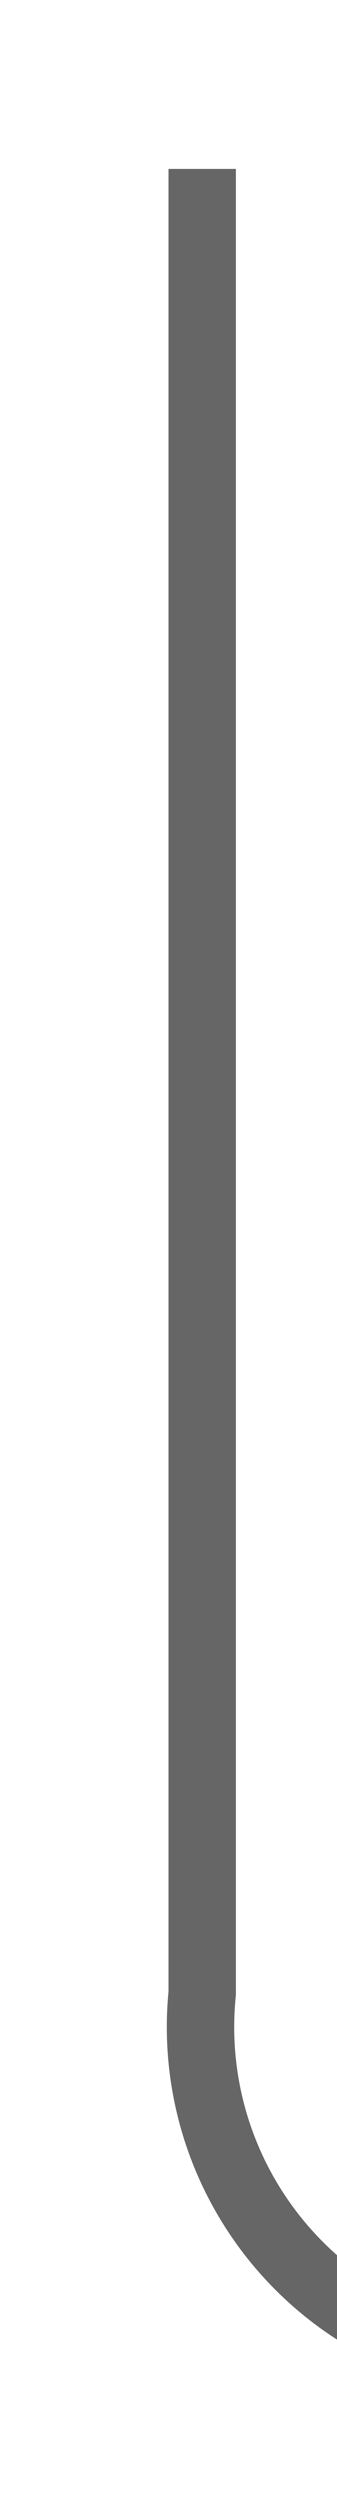 ﻿<?xml version="1.0" encoding="utf-8"?>
<svg version="1.1" width="5px" height="37px" viewBox="1117.5 103.5  5 37" xmlns:xlink="http://www.w3.org/1999/xlink" xmlns="http://www.w3.org/2000/svg">
  <path d="M 1120.5 106  L 1120.5 133  A 5 5 0 0 0 1125.5 138.5 L 1182 138.5  " stroke-width="1" stroke="#666666" fill="none" />
  <path d="M 1176.946 133.854  L 1181.593 138.5  L 1176.946 143.146  L 1177.654 143.854  L 1182.654 138.854  L 1183.007 138.5  L 1182.654 138.146  L 1177.654 133.146  L 1176.946 133.854  Z " fill-rule="nonzero" fill="#666666" stroke="none" />
</svg>
